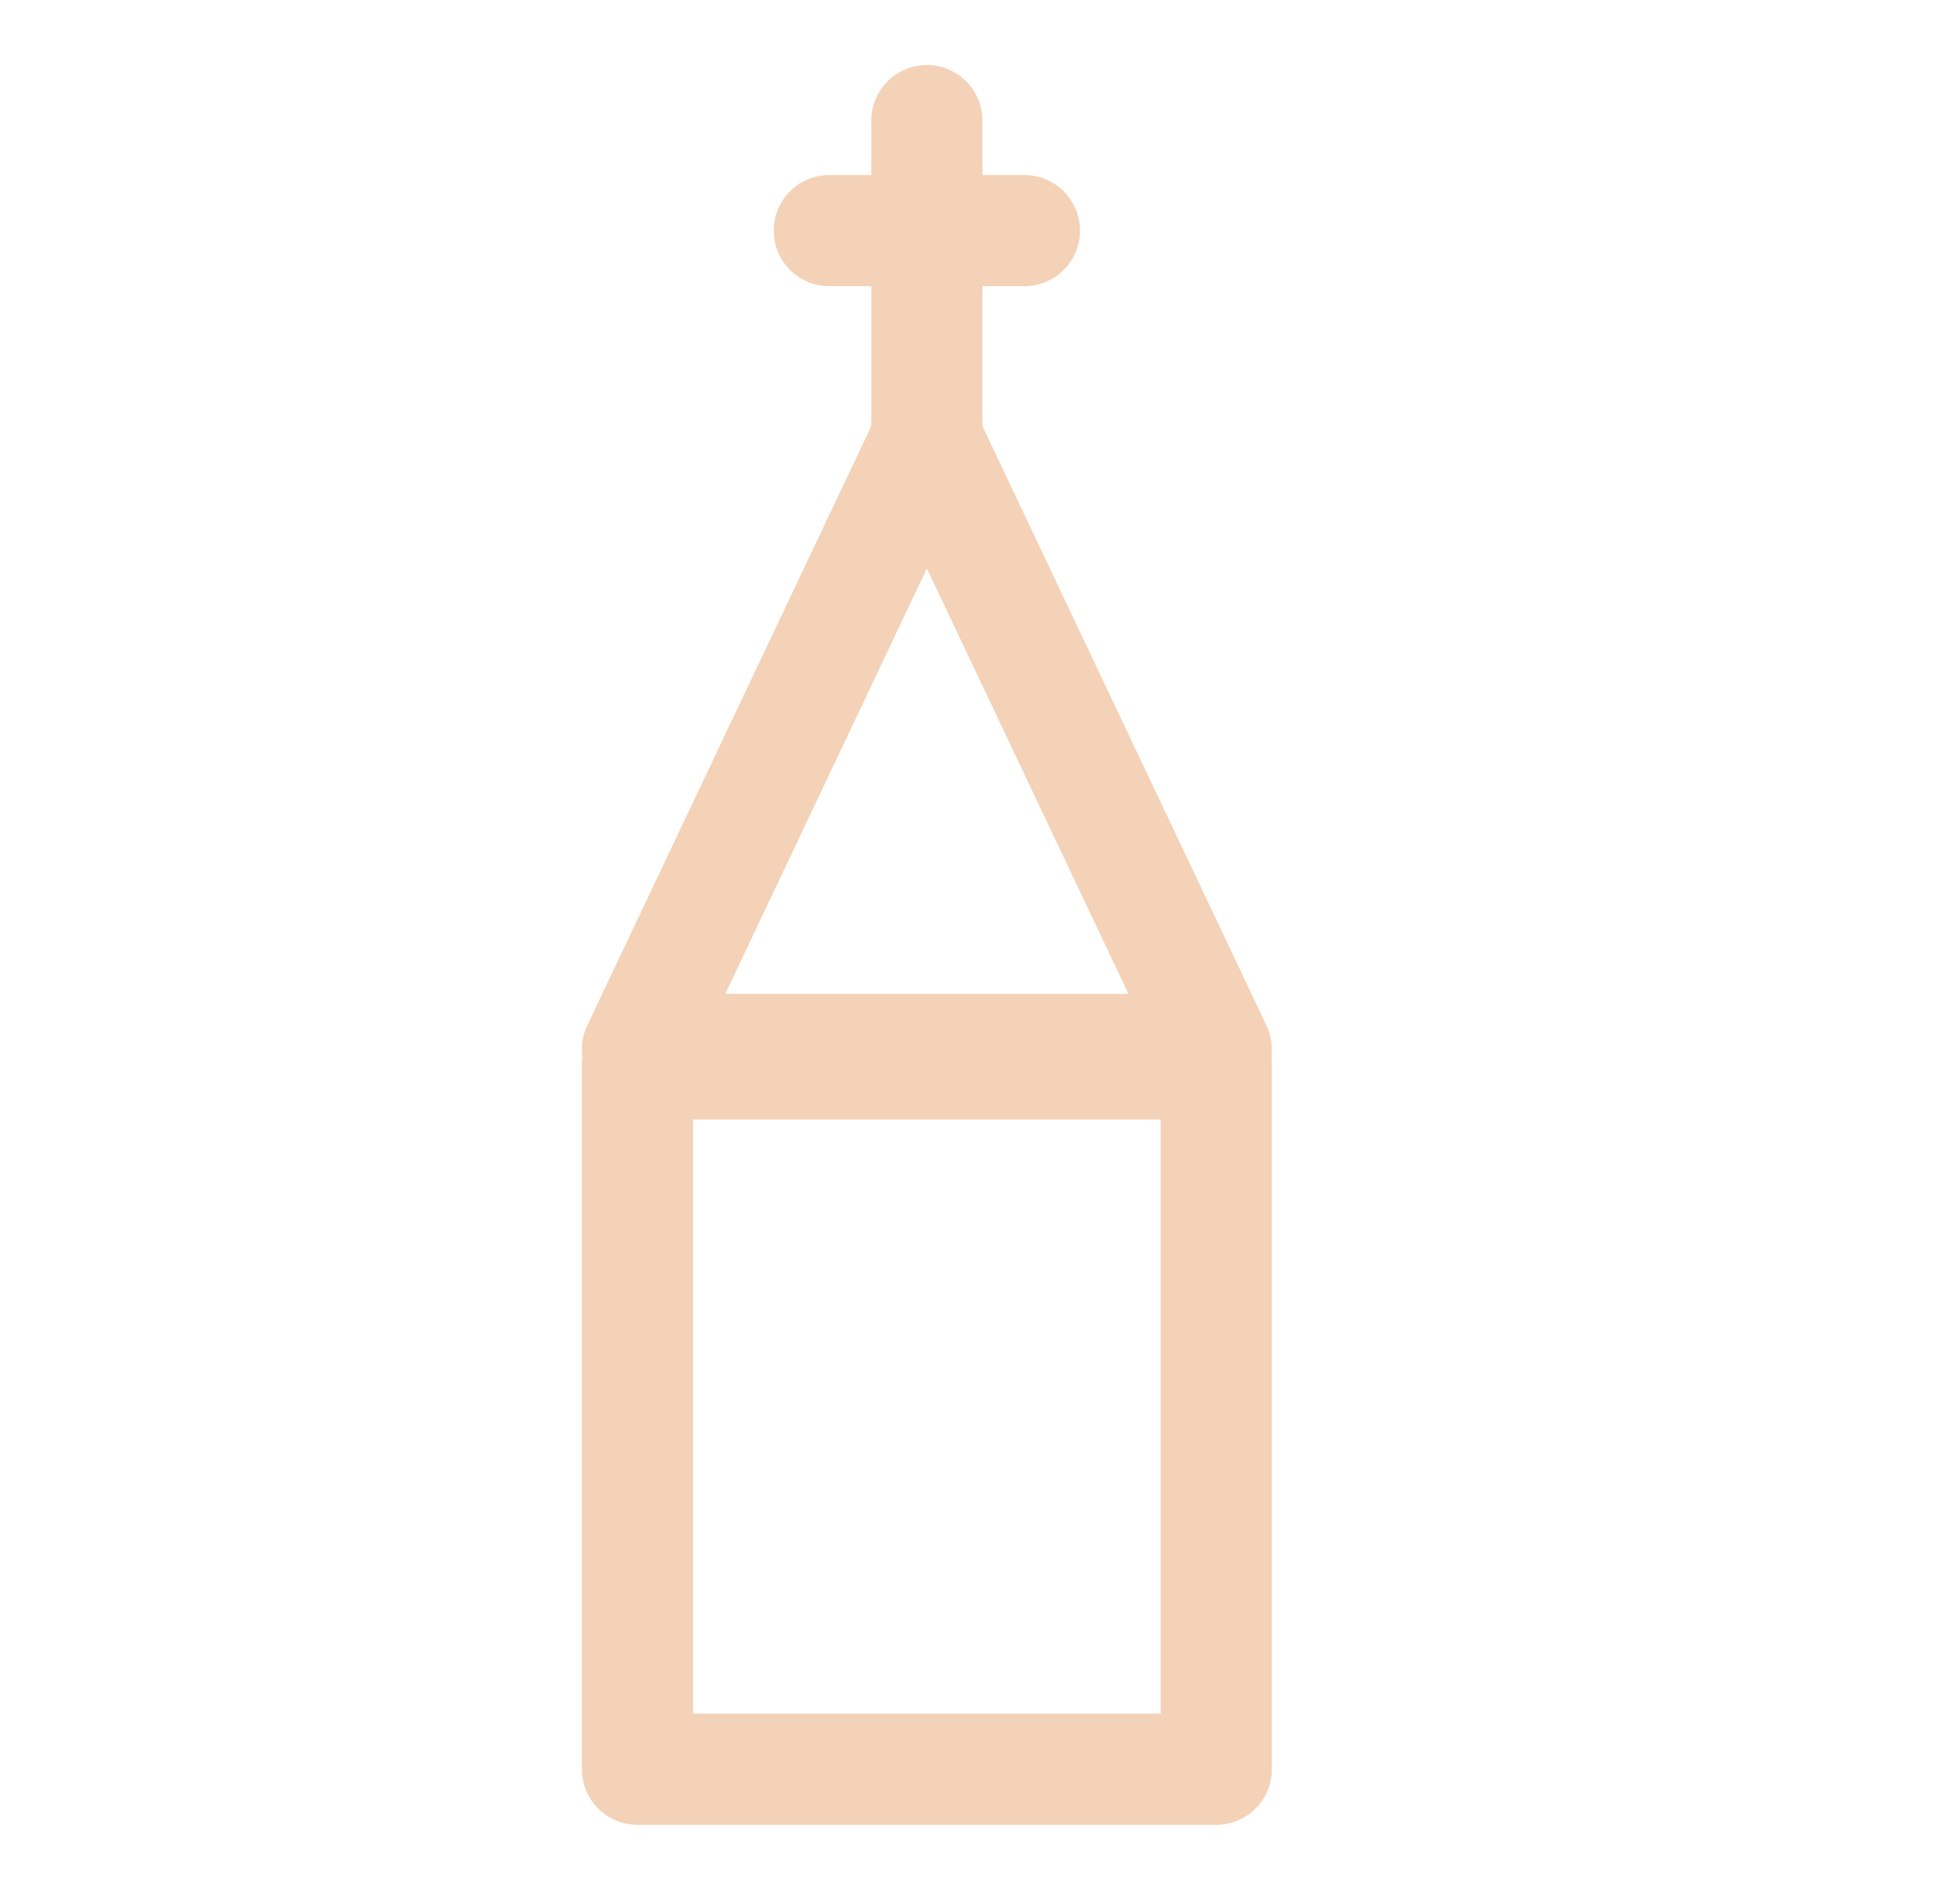 <?xml version="1.0" encoding="utf-8"?>
<!-- Generator: Adobe Illustrator 16.0.0, SVG Export Plug-In . SVG Version: 6.00 Build 0)  -->
<!DOCTYPE svg PUBLIC "-//W3C//DTD SVG 1.1//EN" "http://www.w3.org/Graphics/SVG/1.1/DTD/svg11.dtd">
<svg version="1.1" id="Layer_1" xmlns="http://www.w3.org/2000/svg" xmlns:xlink="http://www.w3.org/1999/xlink" x="0px" y="0px"
	 width="88.143px" height="85px" viewBox="0 0 88.143 85" enable-background="new 0 0 88.143 85" xml:space="preserve">
<g>
	
		<line fill="none" stroke="#F4D2B7" stroke-width="5" stroke-linecap="round" stroke-linejoin="round" stroke-miterlimit="10" x1="41.682" y1="5.426" x2="41.682" y2="19.728"/>
	
		<line fill="none" stroke="#F4D2B7" stroke-width="5" stroke-linecap="round" stroke-linejoin="round" stroke-miterlimit="10" x1="46.068" y1="10.372" x2="37.295" y2="10.372"/>
</g>
<rect x="28.666" y="47.855" fill="none" stroke="#F4D2B7" stroke-width="5" stroke-linecap="round" stroke-linejoin="round" stroke-miterlimit="10" width="26.031" height="31.718"/>
<polygon fill="none" stroke="#F4D2B7" stroke-width="5" stroke-linecap="round" stroke-linejoin="round" stroke-miterlimit="10" points="
	28.666,47.197 41.682,19.728 54.697,47.197 "/>
</svg>
